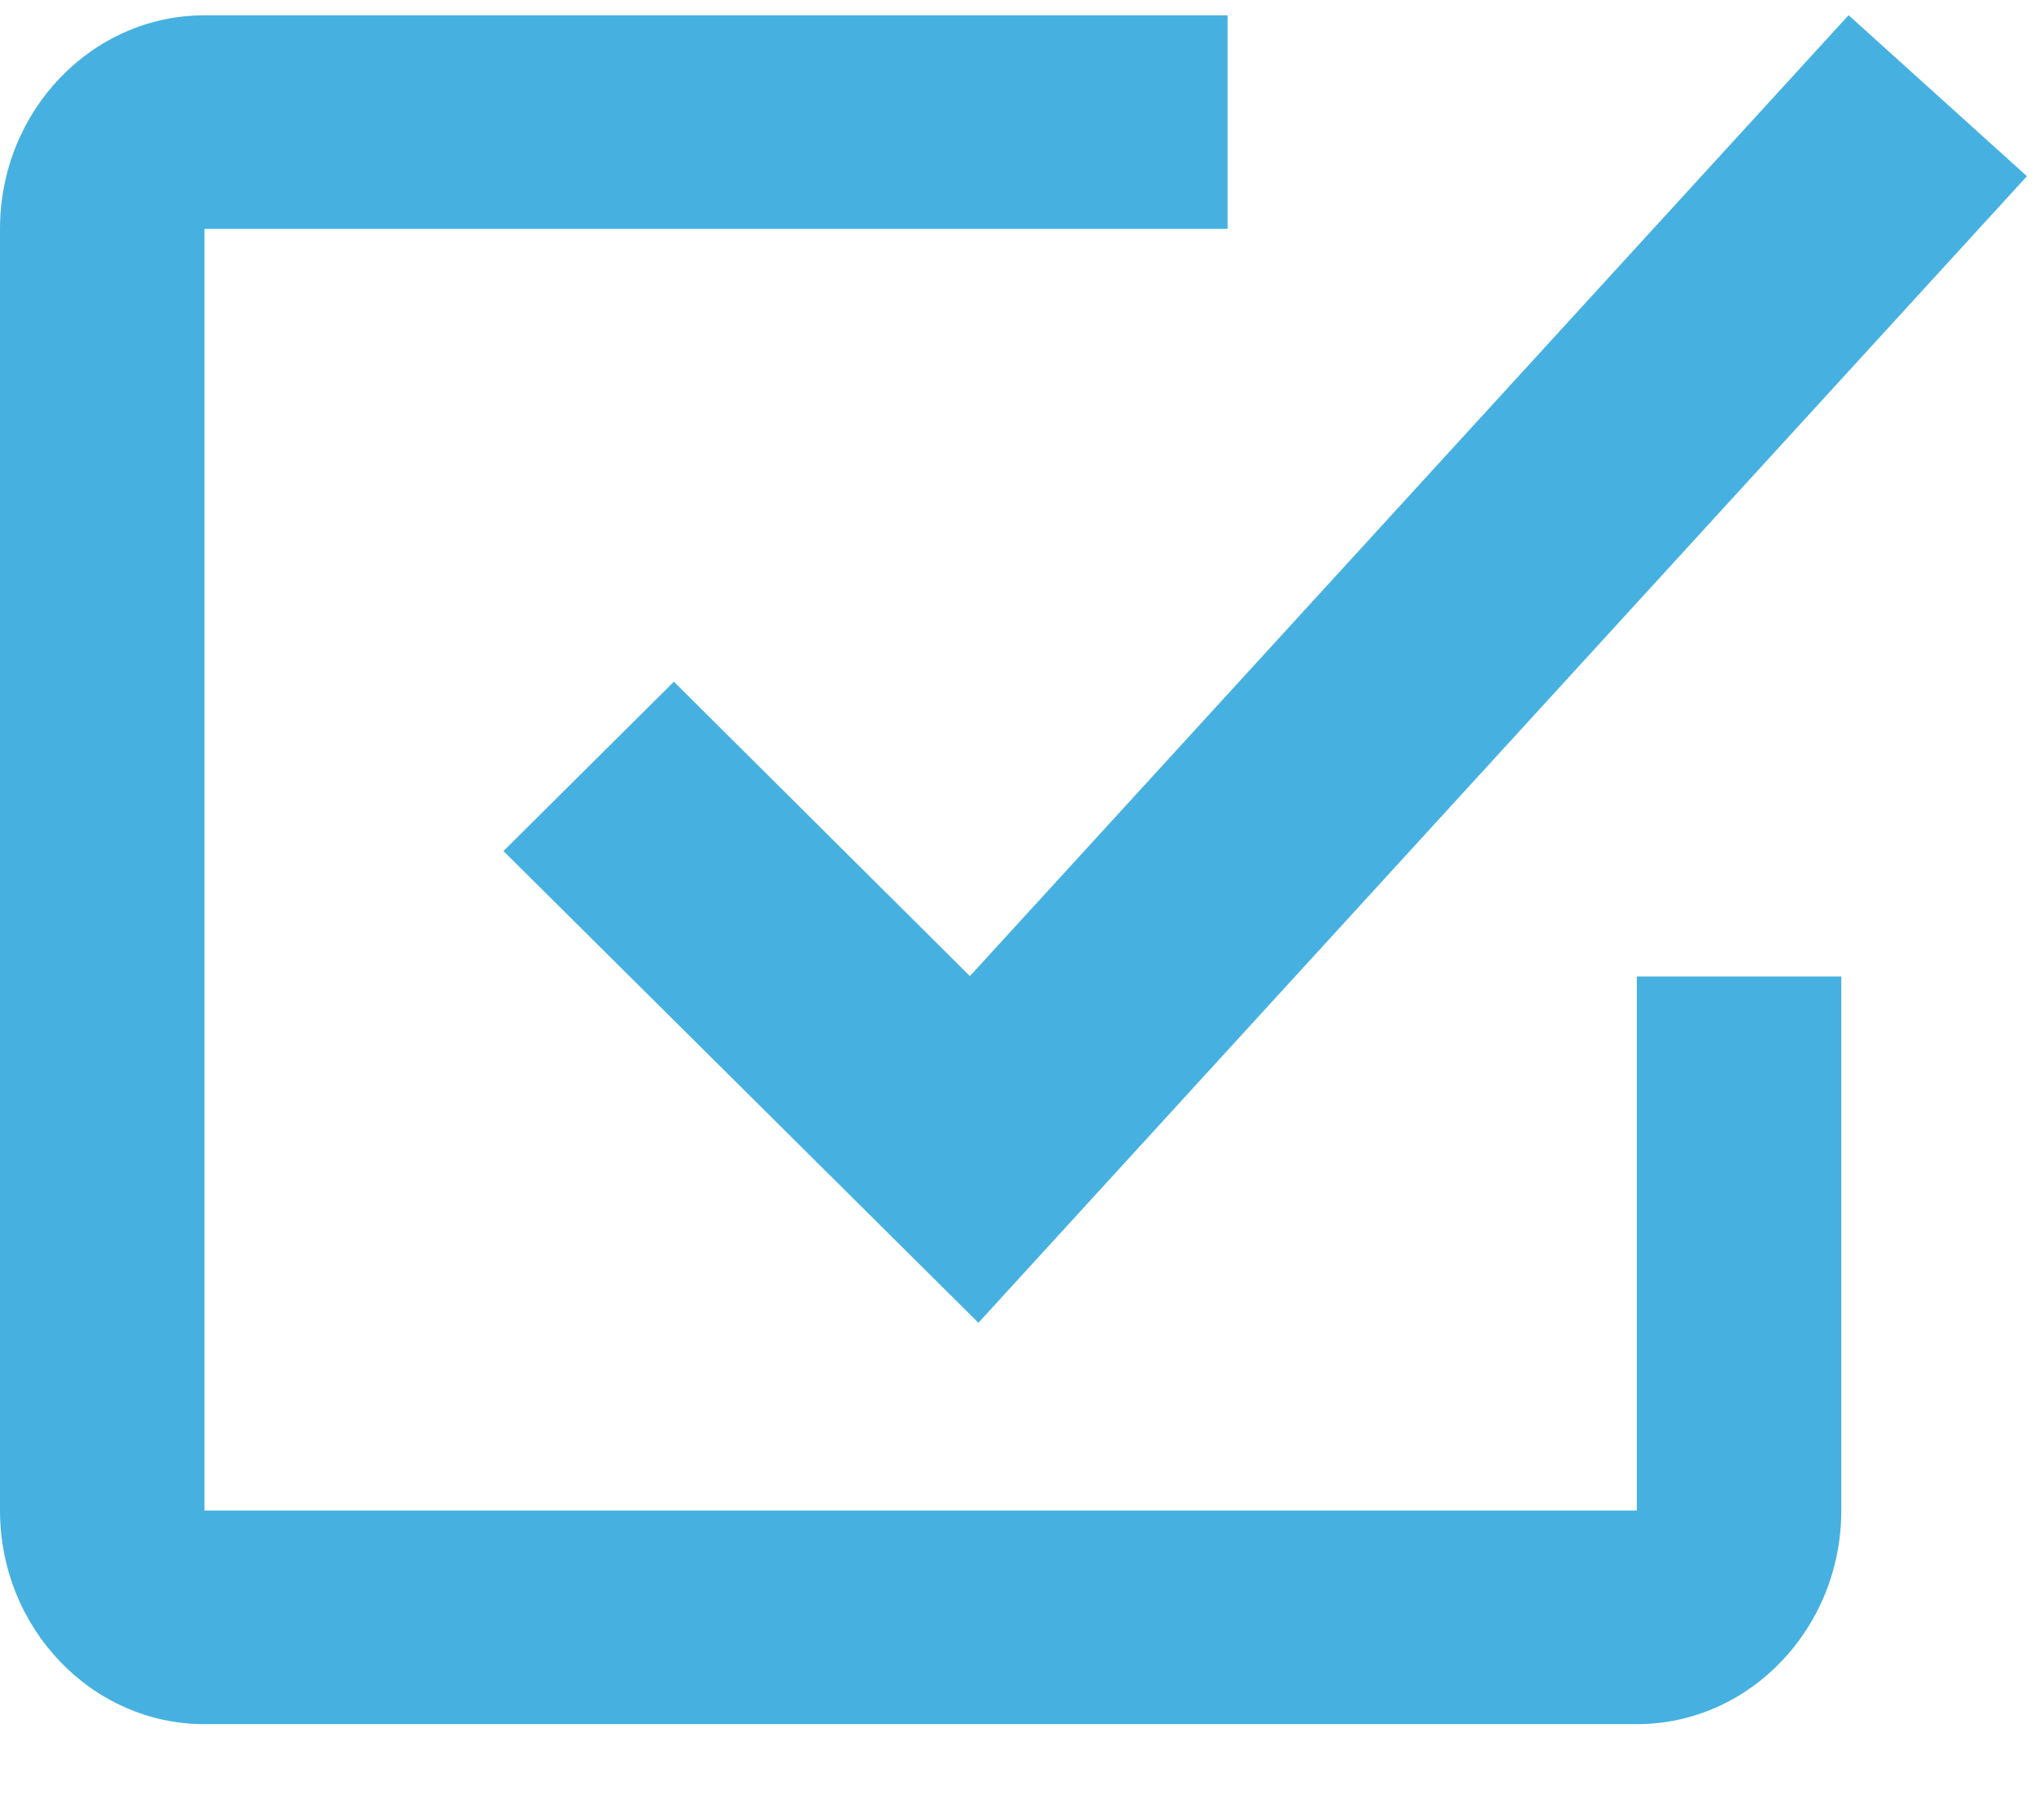 <svg viewBox="0 0 19 17" xmlns="http://www.w3.org/2000/svg">
    <g fill="#46B1E1" fill-rule="evenodd">
        <path d="M15.29 16.106H1.91C.858 16.106 0 15.21 0 14.11V2.138C0 1.038.857.143 1.91.143h9.557v1.995H1.91V14.11h13.38V9.122h1.91v4.988c0 1.1-.857 1.996-1.91 1.996">
</path>
        <path d="M9.14 12.357L4.703 7.95l1.592-1.582 2.765 2.75L17.268.142l1.666 1.504-9.794 10.71z">
</path>
    </g>
</svg>

